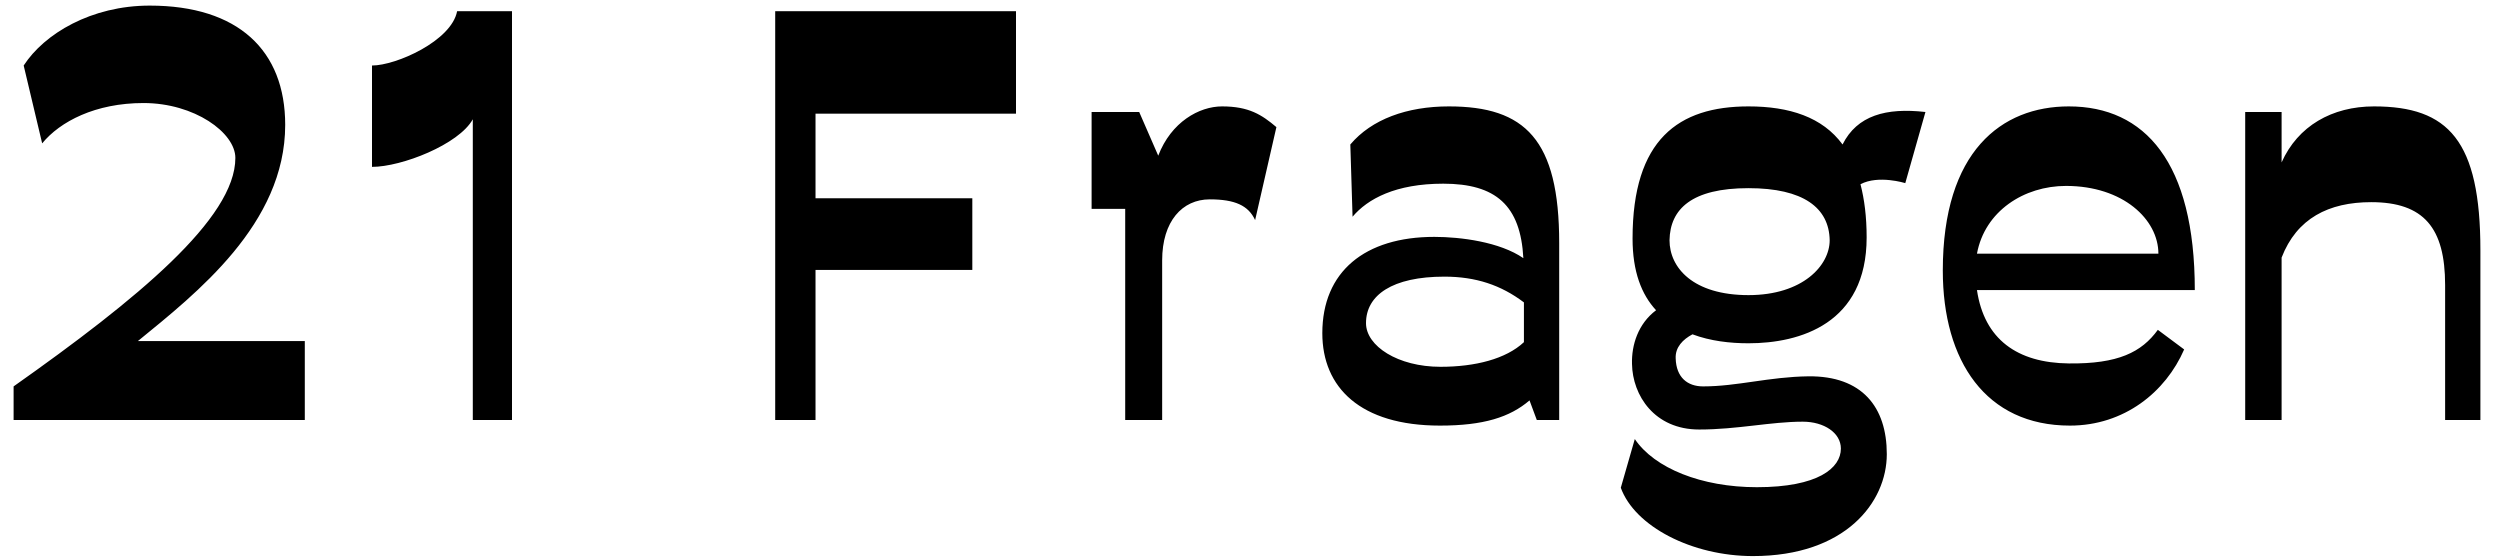 <?xml version="1.0" encoding="UTF-8"?>
<svg width="125px" height="28px" viewBox="0 0 125 28" version="1.1" xmlns="http://www.w3.org/2000/svg" xmlns:xlink="http://www.w3.org/1999/xlink">
    <!-- Generator: Sketch 64 (93537) - https://sketch.com -->
    <title>21Fragen</title>
    <desc>Created with Sketch.</desc>
    <g id="Tinus-Essays" stroke="none" stroke-width="1" fill="none" fill-rule="evenodd">
        <g id="webseite-3.-Iteration" transform="translate(-172, -47)" fill="#000000" fill-rule="nonzero">
            <path d="M187.24,68 L187.24,64.052 L178.896,64.052 C181.808,61.672 186.26,58.2 186.26,53.244 C186.26,49.52 183.908,47.28 179.484,47.28 C176.572,47.28 174.22,48.68 173.184,50.276 L174.108,54.168 C175.004,53.076 176.768,52.152 179.176,52.152 C181.724,52.152 183.768,53.636 183.768,54.896 C183.768,57.92 178.868,61.952 172.68,66.32 L172.68,68 L187.24,68 Z M197.6,68 L197.6,47.56 L194.856,47.56 C194.576,49.044 191.804,50.276 190.6,50.276 L190.6,55.344 C192.084,55.344 194.94,54.224 195.64,52.964 L195.64,68 L197.6,68 Z M212.776,68 L212.776,60.496 L220.616,60.496 L220.616,56.912 L212.776,56.912 L212.776,52.684 L222.8,52.684 L222.8,47.56 L210.76,47.56 L210.76,68 L212.776,68 Z M230.108,68 L230.108,60.02 C230.108,58.06 231.116,56.968 232.488,56.968 C233.748,56.968 234.42,57.276 234.756,58.004 L235.82,53.356 C235.092,52.74 234.448,52.32 233.104,52.32 C231.956,52.32 230.556,53.104 229.912,54.784 L228.96,52.6 L226.58,52.6 L226.58,57.444 L228.26,57.444 L228.26,68 L230.108,68 Z M243.996,68.28 C246.18,68.28 247.496,67.86 248.476,67.02 L248.84,68 L249.96,68 L249.96,59.152 C249.96,53.972 248.252,52.32 244.444,52.32 C242.344,52.32 240.58,52.964 239.516,54.224 L239.628,57.836 C240.384,56.94 241.784,56.184 244.164,56.184 C246.796,56.184 248.028,57.276 248.168,59.908 C246.992,59.096 245.032,58.844 243.716,58.844 C240.244,58.844 238.116,60.58 238.116,63.66 C238.116,66.376 240.02,68.28 243.996,68.28 Z M244.024,65.34 C241.896,65.34 240.3,64.304 240.3,63.156 C240.3,61.756 241.616,60.832 244.22,60.832 C245.788,60.832 247.048,61.252 248.196,62.12 L248.196,64.108 C247.3,64.948 245.76,65.34 244.024,65.34 Z M259.648,74.804 C264.268,74.804 266.34,72.116 266.34,69.708 C266.34,67.356 265.108,65.788 262.42,65.816 C260.432,65.844 258.864,66.32 257.156,66.32 C256.372,66.32 255.812,65.872 255.784,64.92 C255.756,64.36 256.148,63.968 256.624,63.716 C257.52,64.052 258.5,64.164 259.424,64.164 C262,64.164 265.332,63.184 265.332,58.872 C265.332,57.836 265.22,56.968 265.024,56.212 C265.92,55.736 267.264,56.156 267.264,56.156 L268.272,52.6 C266.312,52.376 264.856,52.768 264.128,54.224 C263.12,52.852 261.468,52.32 259.424,52.32 C255.924,52.32 253.628,53.972 253.628,58.928 C253.628,60.58 254.076,61.728 254.804,62.512 C253.908,63.184 253.572,64.248 253.6,65.2 C253.628,66.768 254.72,68.476 256.96,68.476 C258.864,68.476 260.544,68.084 262.14,68.084 C263.204,68.084 264.044,68.644 264.044,69.428 C264.044,70.408 262.896,71.36 259.844,71.36 C257.072,71.36 254.72,70.408 253.74,68.952 L253.04,71.388 C253.74,73.32 256.596,74.804 259.648,74.804 Z M259.424,61.756 C256.652,61.756 255.476,60.384 255.476,59.012 C255.504,57.444 256.596,56.408 259.424,56.408 C262.168,56.408 263.456,57.388 263.484,59.012 C263.484,60.272 262.14,61.756 259.424,61.756 Z M275.496,68.28 C278.212,68.28 280.284,66.6 281.208,64.472 L279.892,63.492 C279.08,64.612 277.904,65.2 275.44,65.172 C272.864,65.144 271.212,63.968 270.848,61.504 L281.74,61.504 C281.74,55.12 279.248,52.32 275.44,52.32 C272.08,52.32 269.14,54.56 269.14,60.524 C269.14,65.06 271.296,68.28 275.496,68.28 Z M279.92,59.684 L270.848,59.684 C271.24,57.556 273.2,56.296 275.3,56.296 C278.156,56.296 279.92,57.976 279.92,59.684 Z M286.08,68 L286.08,59.88 C286.836,57.92 288.432,57.108 290.56,57.108 C293.192,57.108 294.256,58.396 294.256,61.252 L294.256,68 L296.02,68 L296.02,59.516 C296.02,54.028 294.424,52.32 290.7,52.32 C288.6,52.32 286.892,53.3 286.08,55.12 L286.08,52.6 L284.26,52.6 L284.26,68 L286.08,68 Z" id="21Fragen"></path>
        </g>
    </g>
</svg>